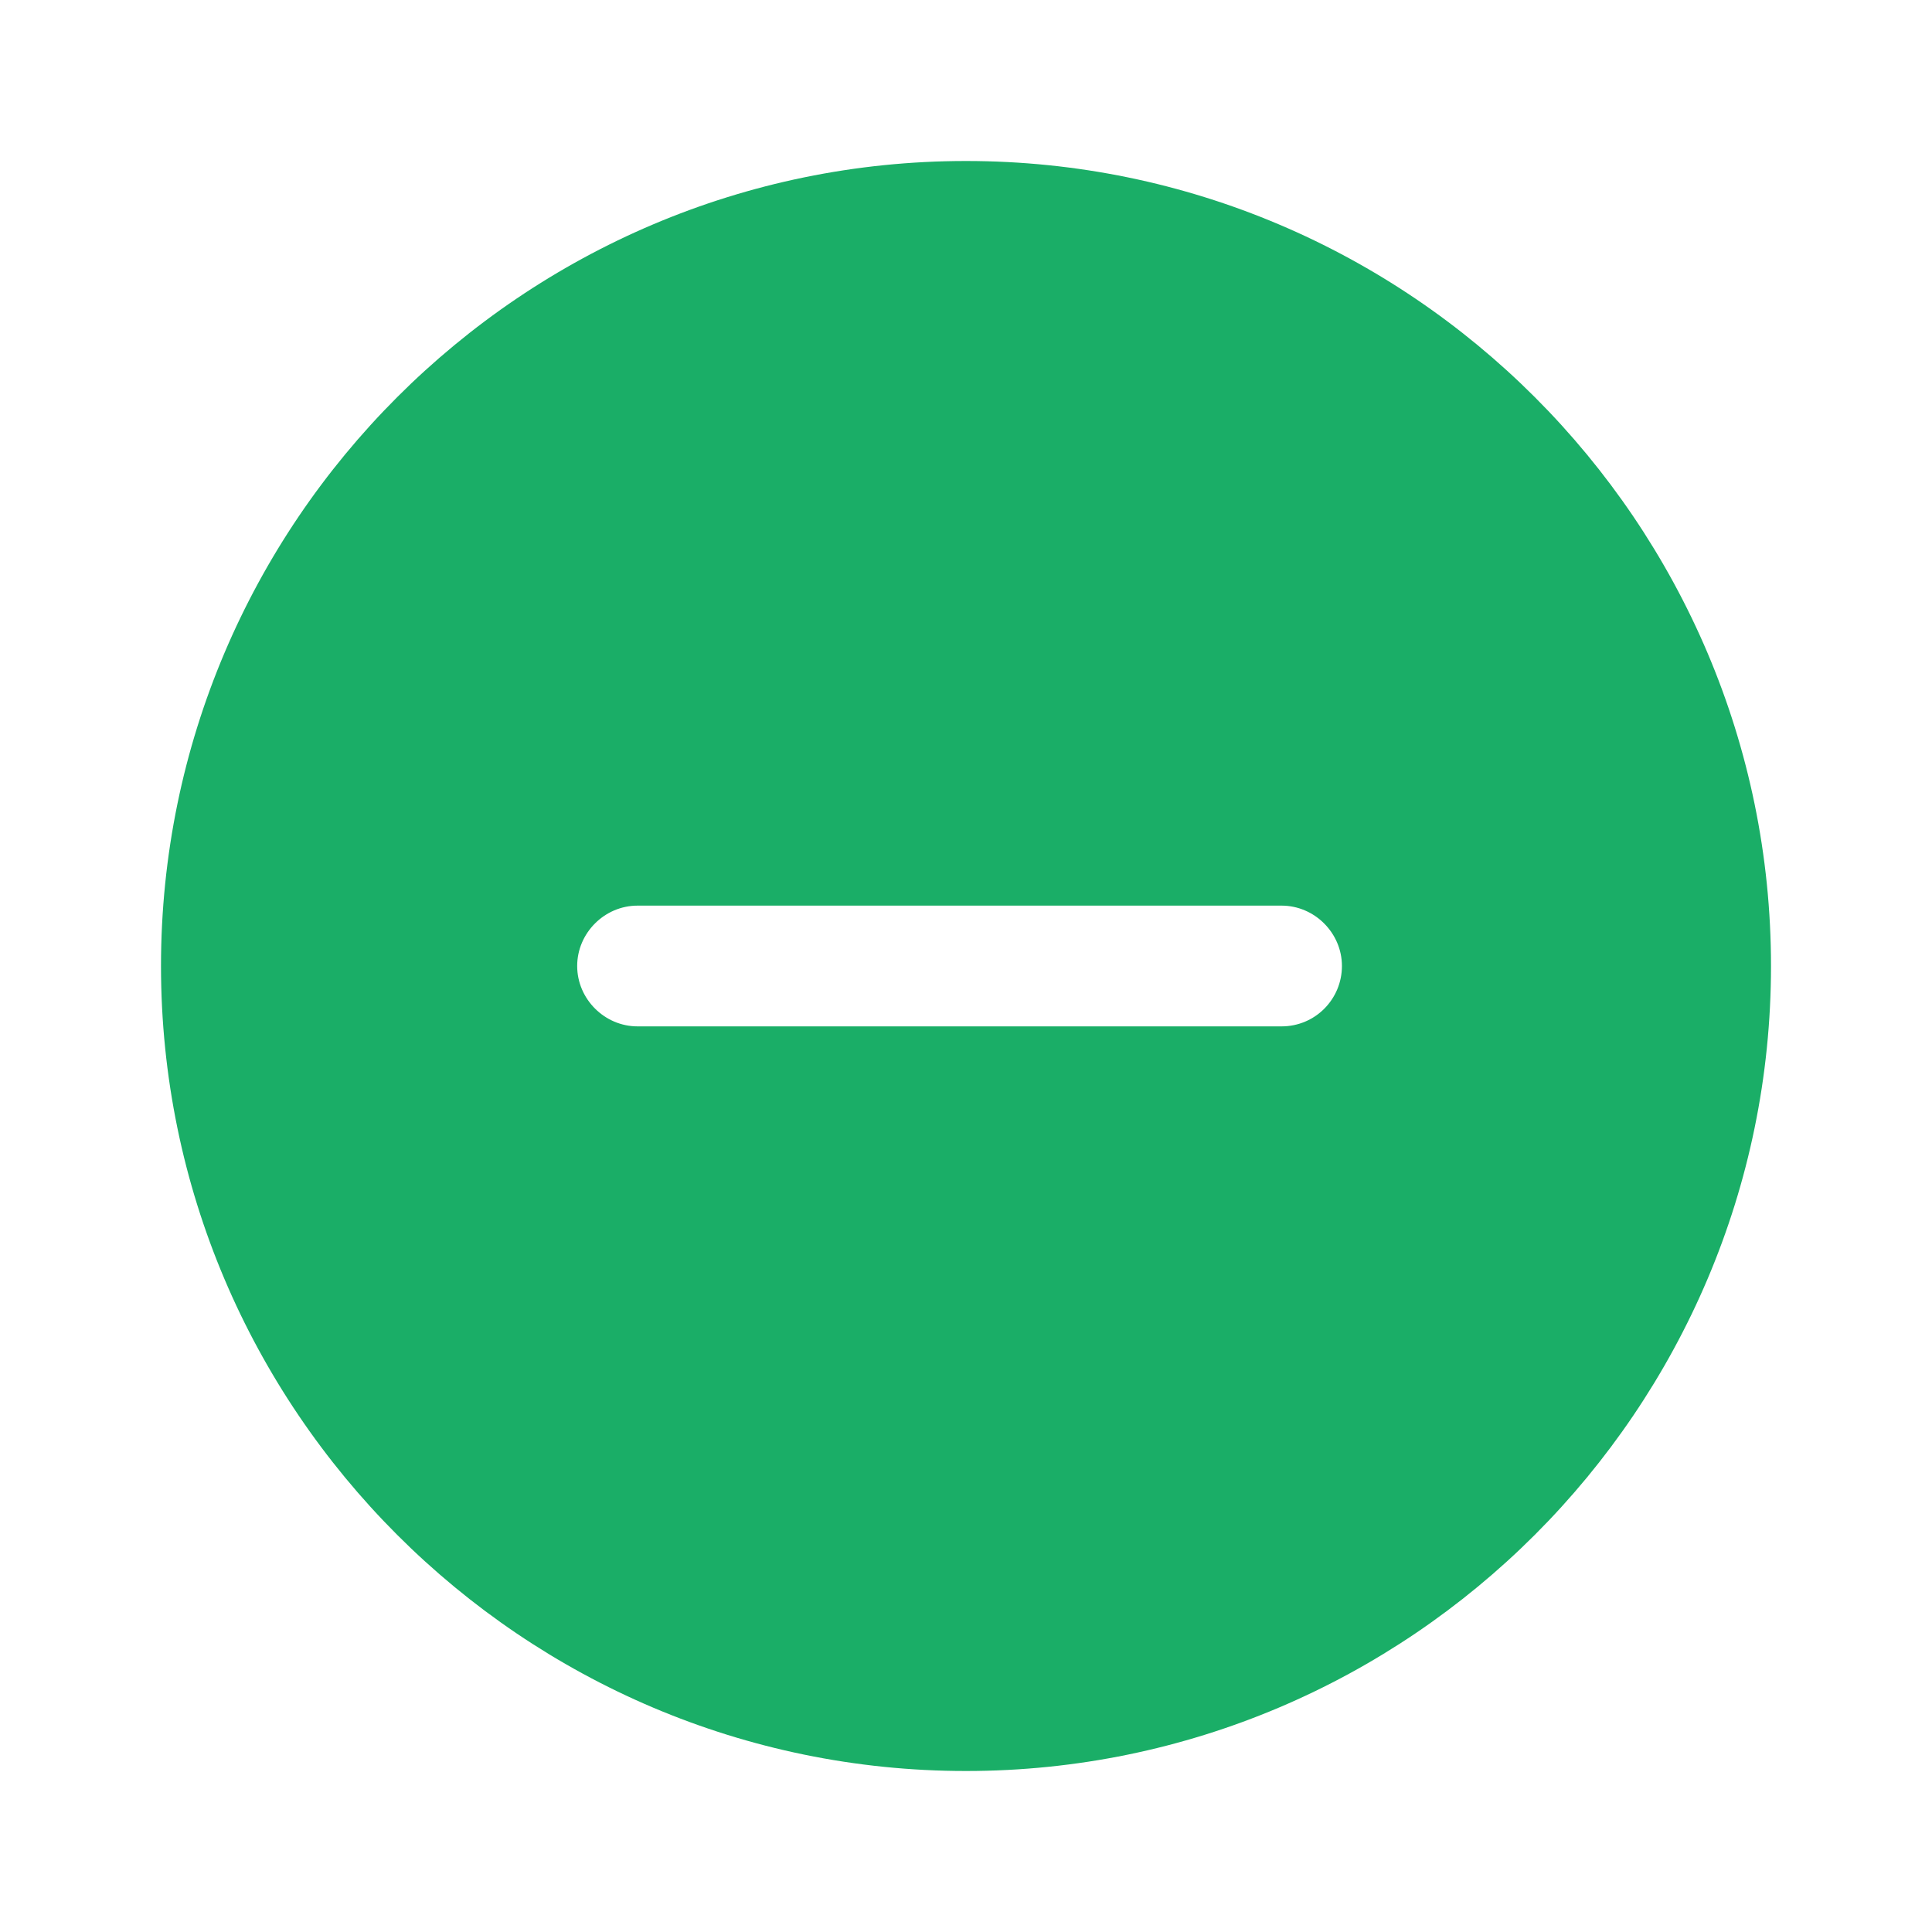 <svg width="36" height="36" viewBox="0 0 36 36" fill="none" xmlns="http://www.w3.org/2000/svg">
<path d="M18 3C9.735 3 3 9.735 3 18C3 26.265 9.735 33 18 33C26.265 33 33 26.265 33 18C33 9.735 26.265 3 18 3ZM23.88 19.125H11.88C11.265 19.125 10.755 18.615 10.755 18C10.755 17.385 11.265 16.875 11.88 16.875H23.88C24.495 16.875 25.005 17.385 25.005 18C25.005 18.615 24.51 19.125 23.88 19.125Z" fill="#1AAE67"/>
</svg>

